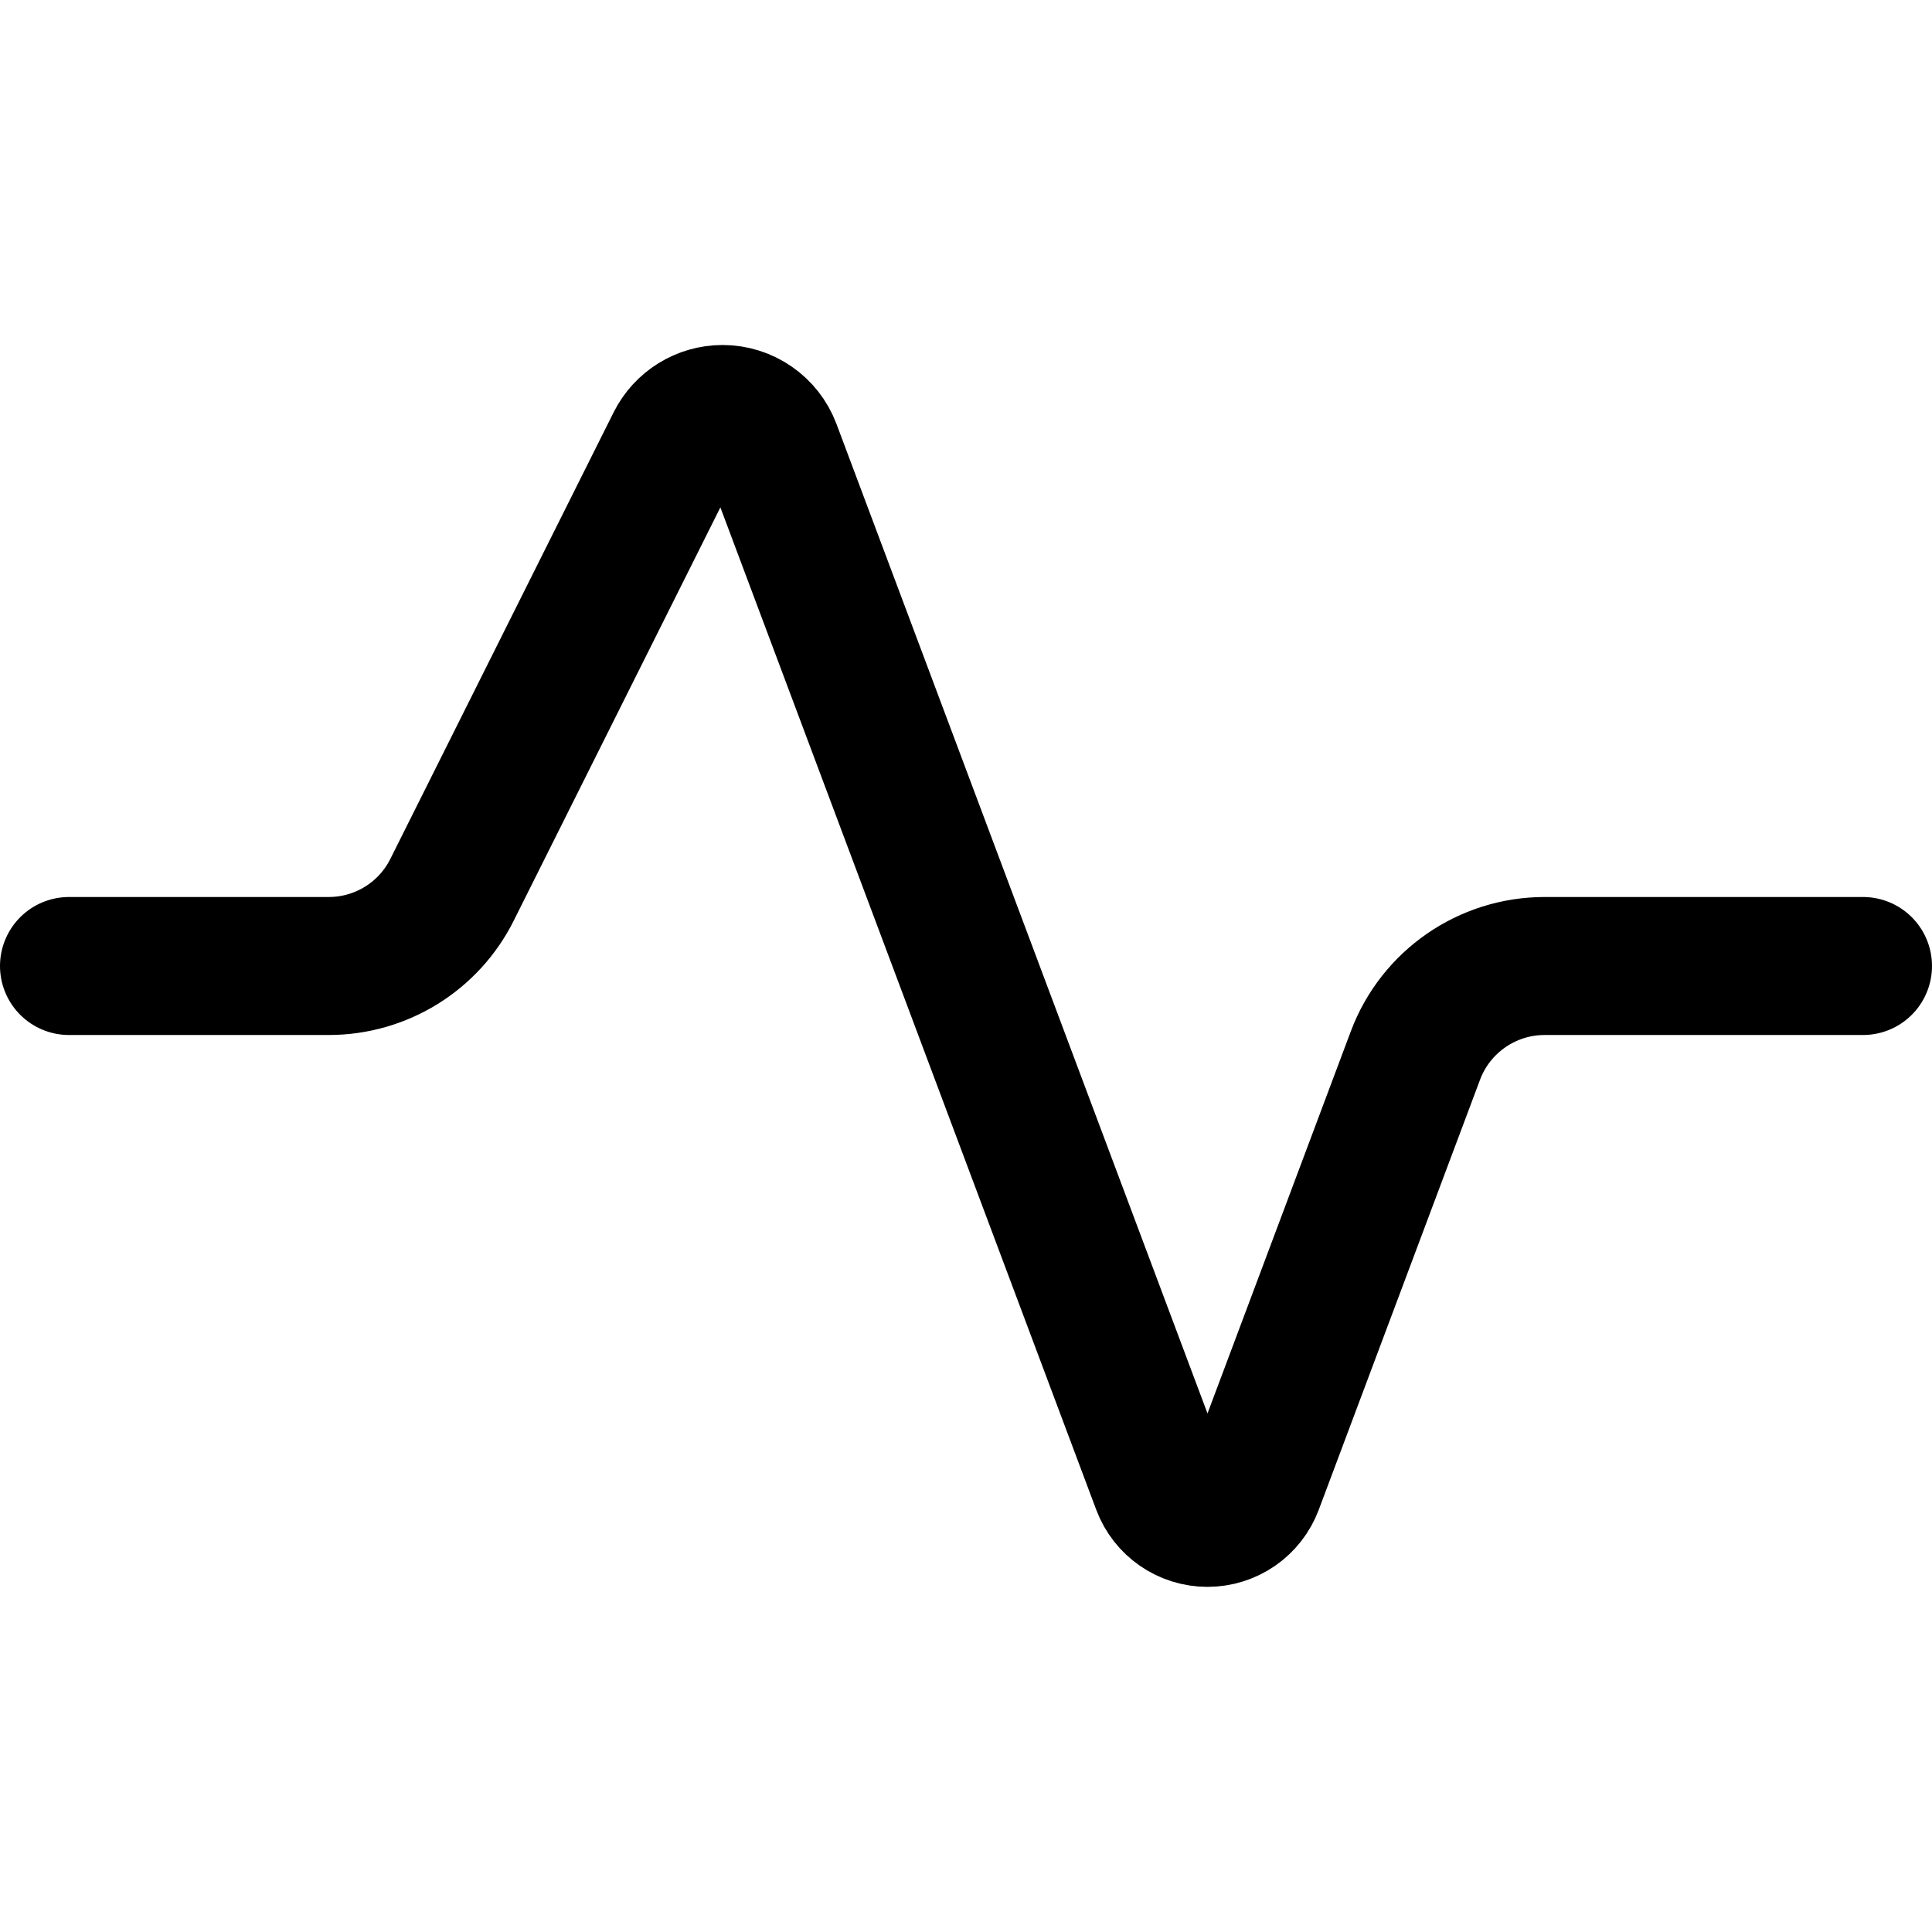 <svg xmlns="http://www.w3.org/2000/svg" fill="none" viewBox="0 0 14 14"><g id="wave-signal--heart-line-beat-square-graph-stats"><path id="Vector 4661" stroke="#000000" stroke-linecap="round" stroke-linejoin="round" d="M0.5 7h1.882c0.379 0 0.725 -0.214 0.894 -0.553l1.618 -3.236C4.959 3.082 5.091 3 5.236 3c0.159 0 0.301 0.099 0.357 0.247l2.819 7.518c0.053 0.141 0.187 0.234 0.338 0.234s0.285 -0.093 0.338 -0.234l1.169 -3.117C10.403 7.259 10.776 7 11.193 7H13.5" stroke-width="1"></path></g></svg>